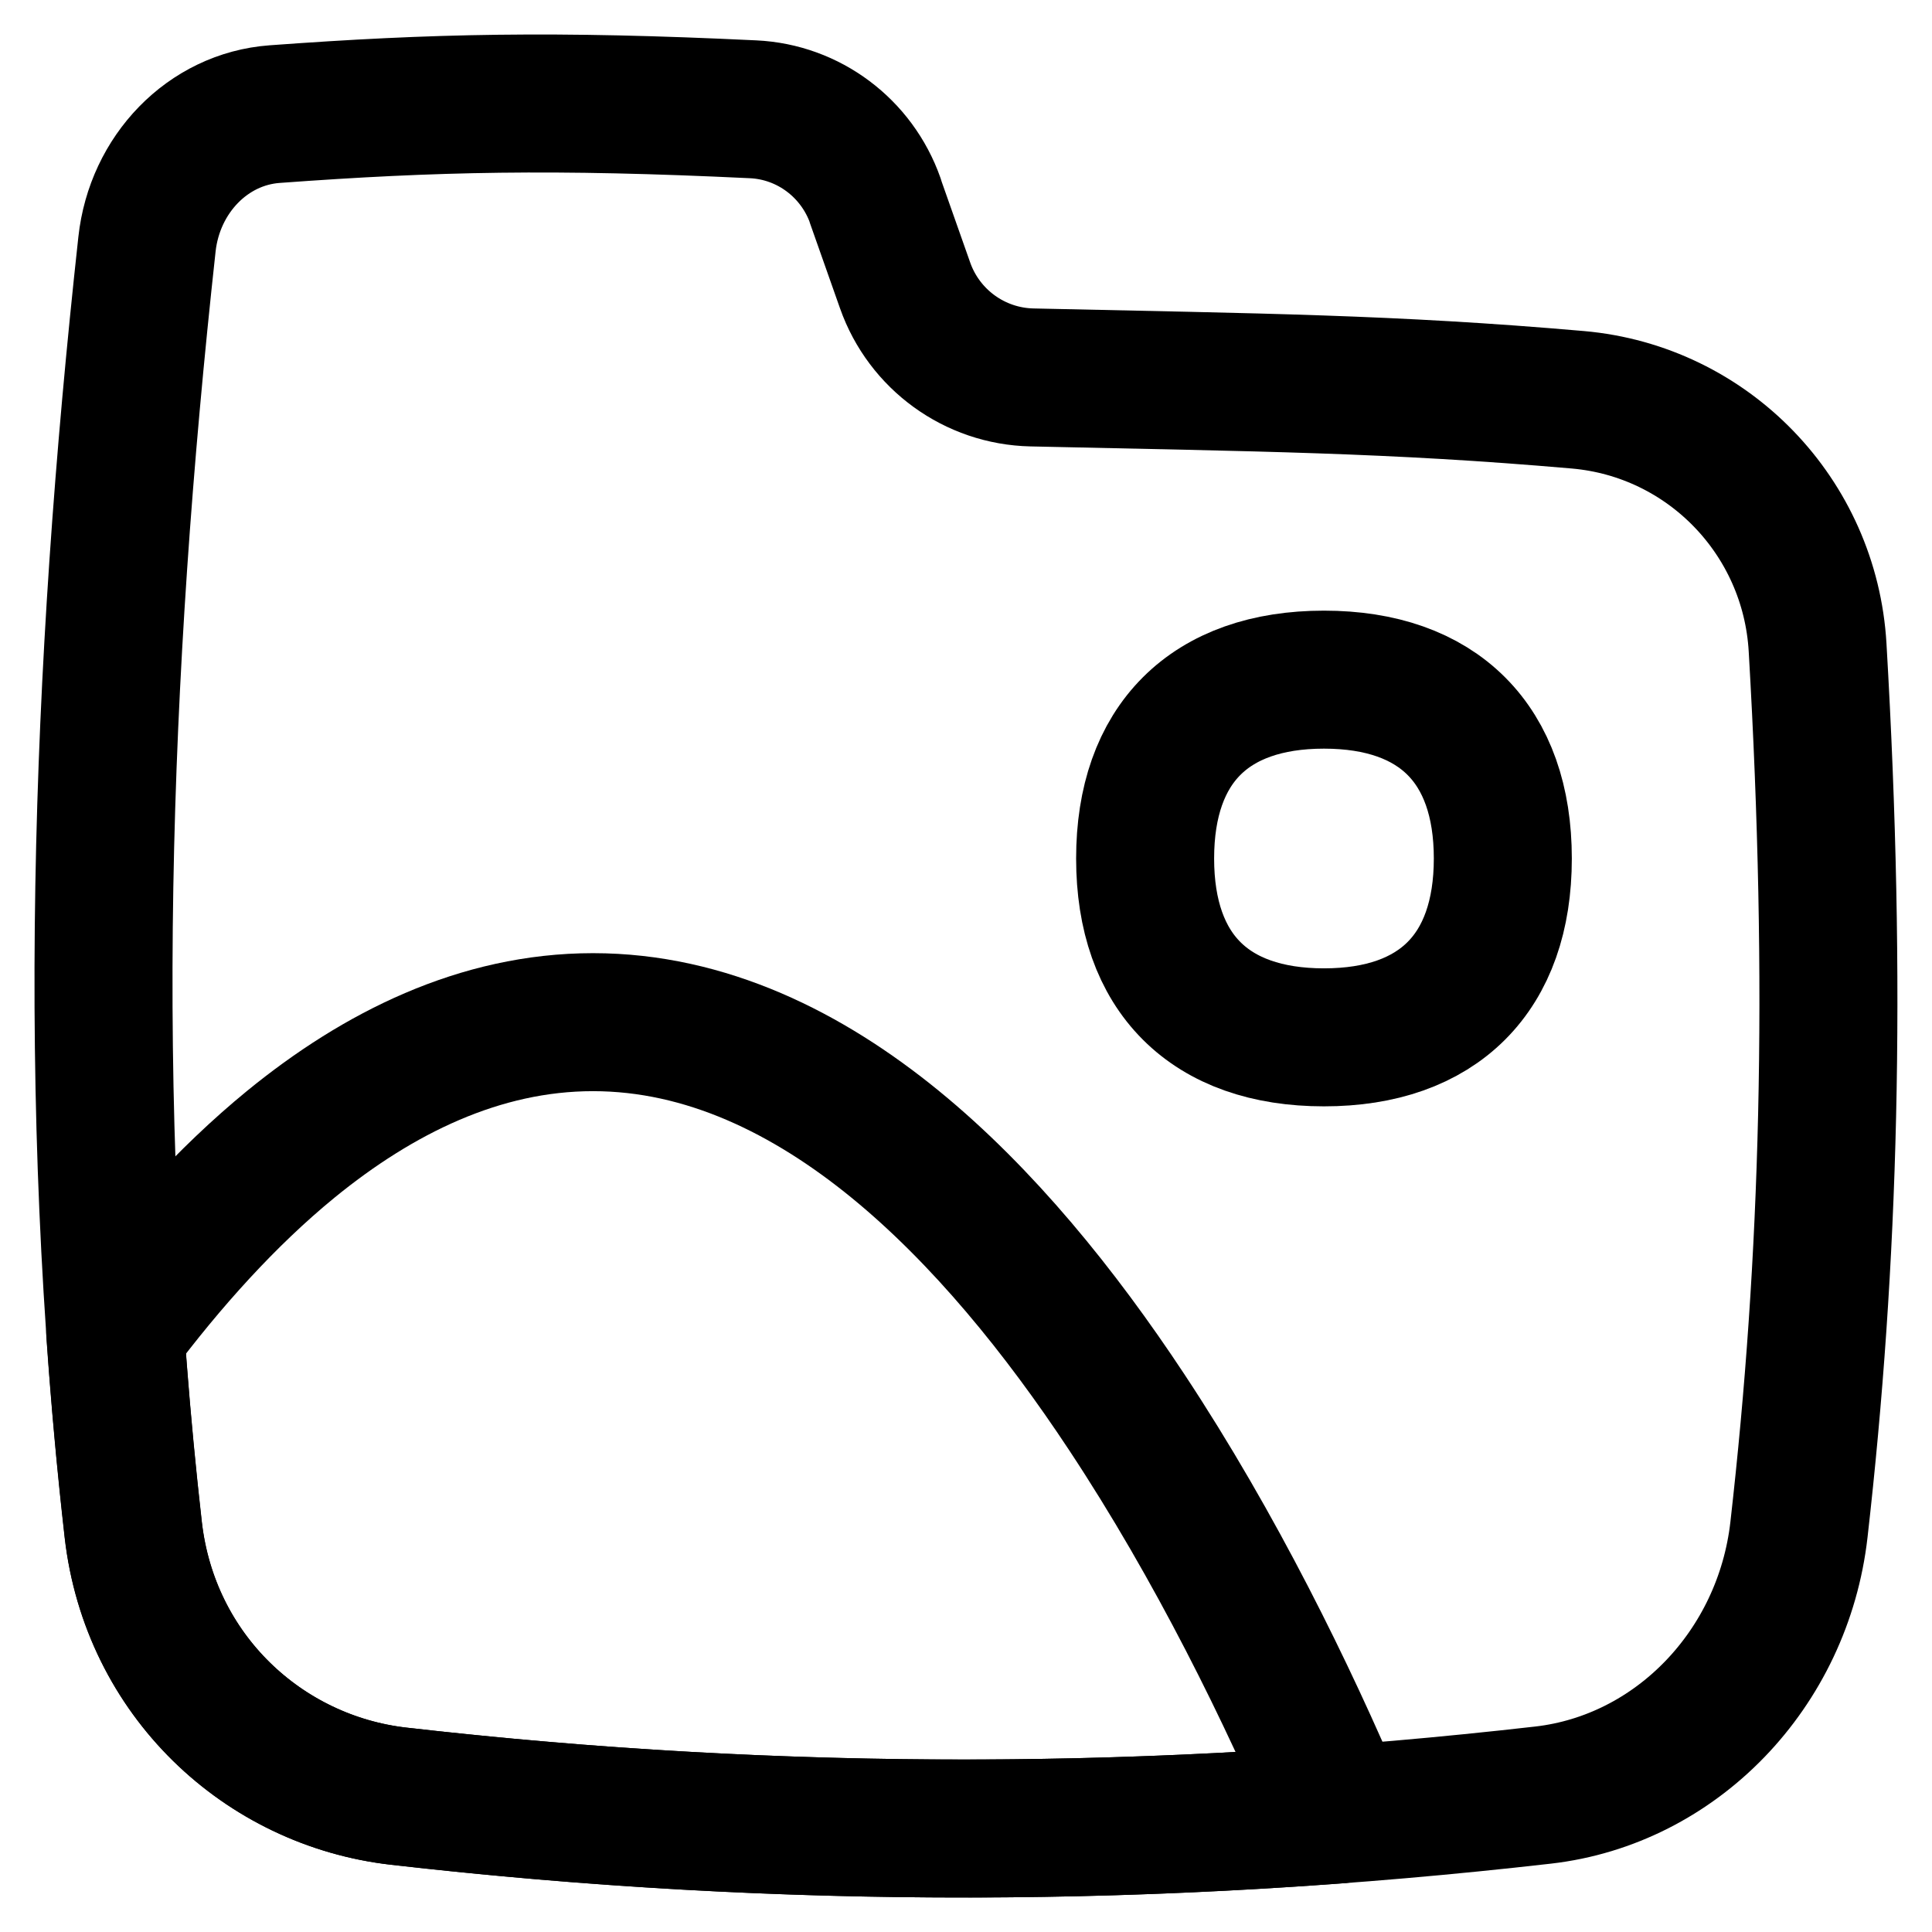 <svg xmlns="http://www.w3.org/2000/svg" fill="none" viewBox="0 0 14 14"><path stroke="currentColor" stroke-linejoin="round" d="M6.343 1.454c-0.134 -0.38 -0.483 -0.643 -0.885 -0.662C4.017 0.723 3.146 0.742 1.989 0.827c-0.484 0.036 -0.869 0.436 -0.924 0.943C0.726 4.868 0.613 7.978 0.966 11.084c0.12 1.054 0.942 1.82 1.925 1.932 2.777 0.318 5.514 0.309 8.29 -0.008 0.965 -0.11 1.74 -0.912 1.855 -1.924 0.221 -1.944 0.278 -3.937 0.135 -6.392 -0.055 -0.947 -0.793 -1.712 -1.737 -1.795 -1.356 -0.118 -2.295 -0.125 -3.956 -0.162 -0.415 -0.009 -0.781 -0.275 -0.919 -0.666l-0.217 -0.615Z" stroke-width="1"/><path stroke="currentColor" stroke-linecap="round" stroke-linejoin="round" d="M9.594 7.517c0.83 0 1.296 -0.467 1.296 -1.296 0 -0.83 -0.467 -1.296 -1.296 -1.296 -0.83 0 -1.296 0.467 -1.296 1.296 0 0.83 0.467 1.296 1.296 1.296Z" stroke-width="1"/><path stroke="currentColor" stroke-linecap="round" stroke-linejoin="round" d="M9.701 13.148c-0.368 -0.87 -0.892 -1.941 -1.537 -2.916 -0.481 -0.728 -1.044 -1.423 -1.677 -1.94 -0.633 -0.517 -1.371 -0.885 -2.19 -0.885 -0.819 0 -1.557 0.368 -2.19 0.885 -0.463 0.379 -0.889 0.853 -1.272 1.365 0.033 0.476 0.076 0.951 0.13 1.427 0.12 1.054 0.942 1.82 1.925 1.932 2.282 0.261 4.537 0.302 6.81 0.132Z" stroke-width="1"/></svg>